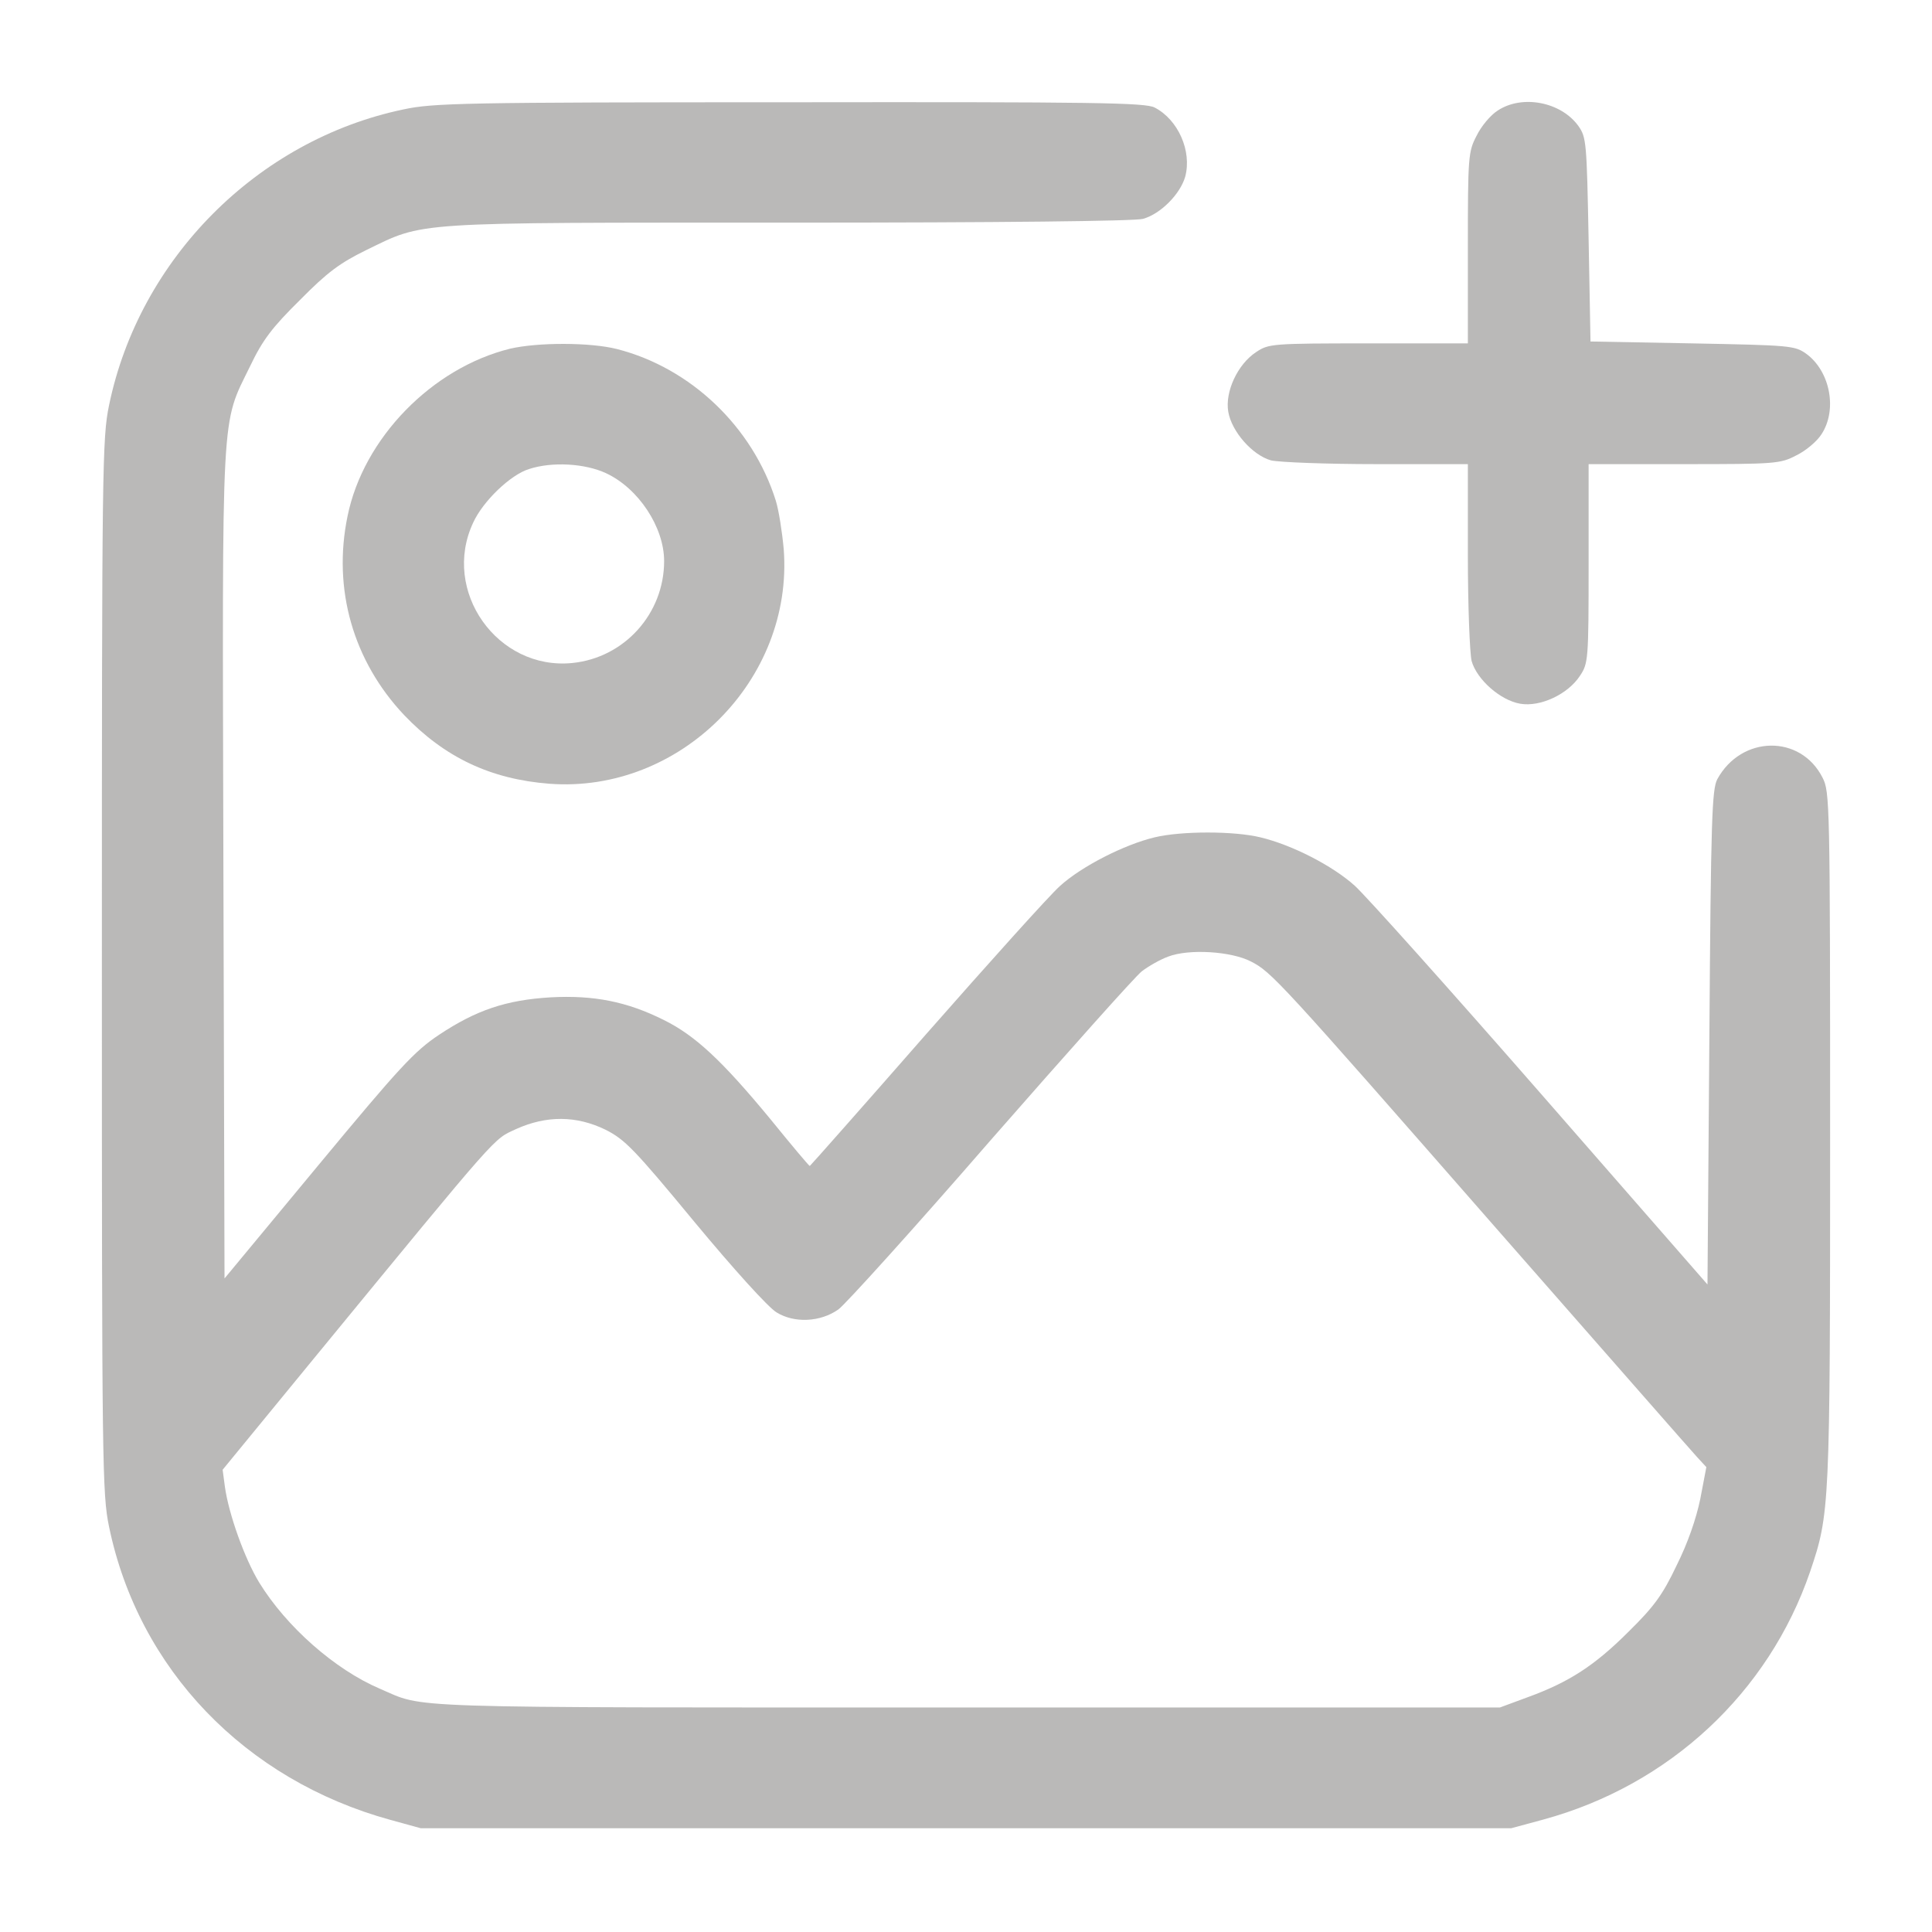 <?xml version="1.0" standalone="no"?>
<!DOCTYPE svg PUBLIC "-//W3C//DTD SVG 20010904//EN"
 "http://www.w3.org/TR/2001/REC-SVG-20010904/DTD/svg10.dtd">
<svg version="1.0" xmlns="http://www.w3.org/2000/svg"
 width="512pt" height="512pt" viewBox="0 0 512 512"
 preserveAspectRatio="xMidYMid meet">

<g transform="translate(0,512) scale(0.1,-0.1)"
fill="#bab9b8" stroke="none">
<path d="M1069 4830 c-387 -81 -700 -396 -780 -784 -18 -87 -19 -159 -19
-1486 0 -1327 1 -1399 19 -1486 78 -377 360 -671 746 -777 l80 -22 1445 0
1445 0 85 23 c334 91 597 336 707 657 52 154 53 167 53 1152 0 889 -1 915 -20
952 -58 115 -215 113 -279 -4 -14 -27 -17 -102 -21 -685 l-5 -654 -441 505
c-242 277 -465 526 -494 552 -59 53 -166 108 -250 128 -70 17 -209 17 -280 0
-80 -19 -194 -77 -251 -129 -28 -25 -187 -202 -355 -393 -168 -192 -307 -349
-308 -349 -2 0 -49 56 -105 125 -128 155 -199 221 -282 262 -98 49 -186 66
-299 60 -119 -7 -198 -34 -296 -99 -66 -44 -104 -85 -322 -348 l-247 -298 -3
1096 c-3 1231 -7 1162 71 1322 33 69 58 102 132 175 73 74 106 98 175 132 157
76 108 73 1121 73 563 0 917 4 938 10 47 13 99 66 112 112 18 68 -19 151 -81
183 -25 13 -157 15 -967 14 -866 0 -945 -2 -1024 -19z m2246 -2258 c55 -28 74
-49 650 -707 280 -319 519 -592 533 -607 l24 -26 -16 -84 c-11 -53 -33 -117
-63 -177 -37 -78 -60 -109 -127 -175 -90 -90 -158 -134 -268 -174 l-73 -27
-1415 0 c-1531 0 -1430 -3 -1554 50 -119 51 -247 164 -319 281 -39 64 -81 182
-91 254 l-6 45 246 300 c496 604 470 574 532 603 80 36 159 36 237 -2 51 -26
75 -50 236 -245 102 -123 195 -226 217 -239 47 -29 116 -26 164 8 18 13 200
214 403 448 204 233 384 435 401 448 17 13 48 31 70 39 55 21 167 14 219 -13z"/>
<path d="M3969 4827 c-19 -12 -44 -42 -56 -67 -22 -42 -23 -55 -23 -297 l0
-253 -264 0 c-256 0 -264 -1 -297 -23 -49 -32 -83 -105 -74 -158 9 -53 64
-115 113 -129 21 -5 146 -10 280 -10 l242 0 0 -242 c0 -134 5 -259 10 -280 14
-49 76 -104 129 -113 53 -9 126 25 158 74 22 33 23 41 23 297 l0 264 253 0
c242 0 255 1 297 23 25 12 55 37 67 56 43 65 23 168 -41 214 -30 21 -42 22
-301 27 l-270 5 -5 270 c-5 259 -6 271 -27 301 -46 64 -149 84 -214 41z"/>
<path d="M1352 4196 c-207 -51 -389 -237 -431 -444 -40 -193 15 -384 150 -527
107 -112 229 -170 385 -182 346 -26 647 275 621 621 -4 45 -13 103 -21 129
-61 195 -225 352 -421 402 -71 18 -209 18 -283 1z m254 -330 c86 -40 154 -143
154 -233 0 -139 -105 -256 -243 -270 -199 -20 -348 191 -263 372 26 57 99 127
148 142 61 20 148 15 204 -11z"/>
</g>
</svg>
